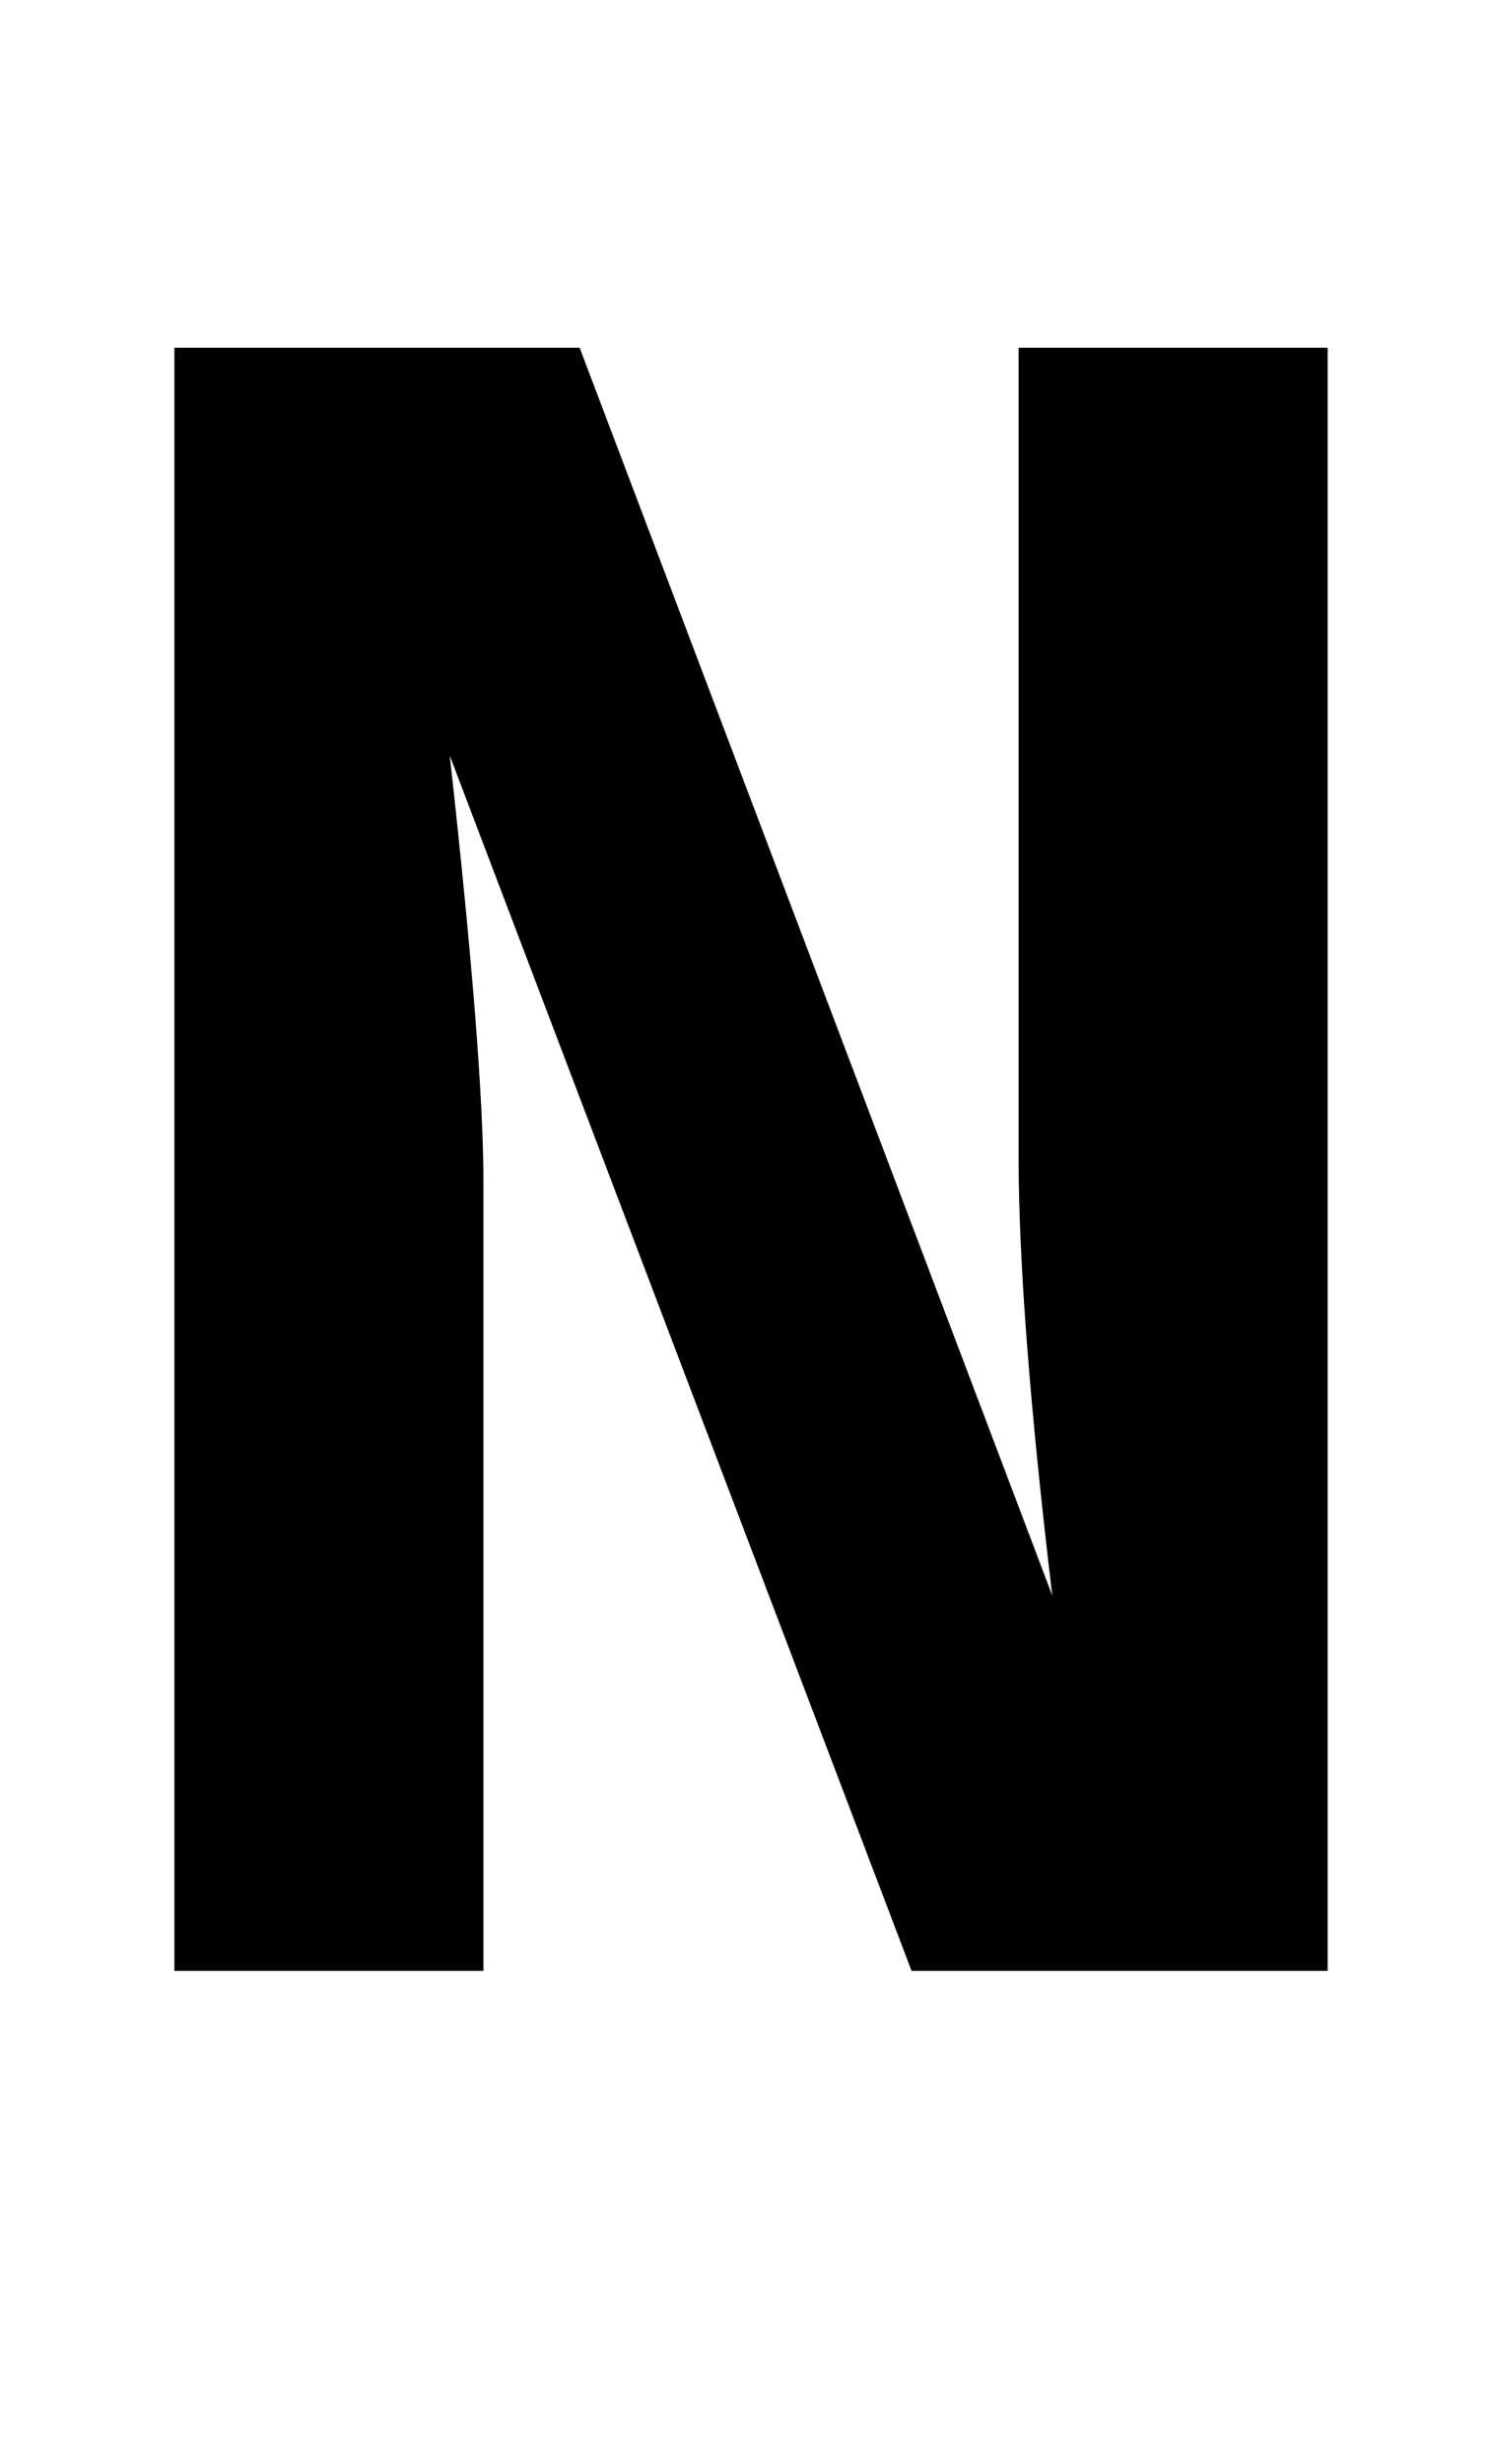 <?xml version="1.0" standalone="no"?>
<!DOCTYPE svg PUBLIC "-//W3C//DTD SVG 1.1//EN" "http://www.w3.org/Graphics/SVG/1.1/DTD/svg11.dtd" >
<svg xmlns="http://www.w3.org/2000/svg" xmlns:xlink="http://www.w3.org/1999/xlink" version="1.1" viewBox="-10 0 1239 2048">
   <path fill="currentColor"
d="M748 1638l-384 -1010q28 252 28 354v656h-257v-1349h337l393 1037q-28 -235 -28 -365v-672h257v1349h-346z" />
</svg>
